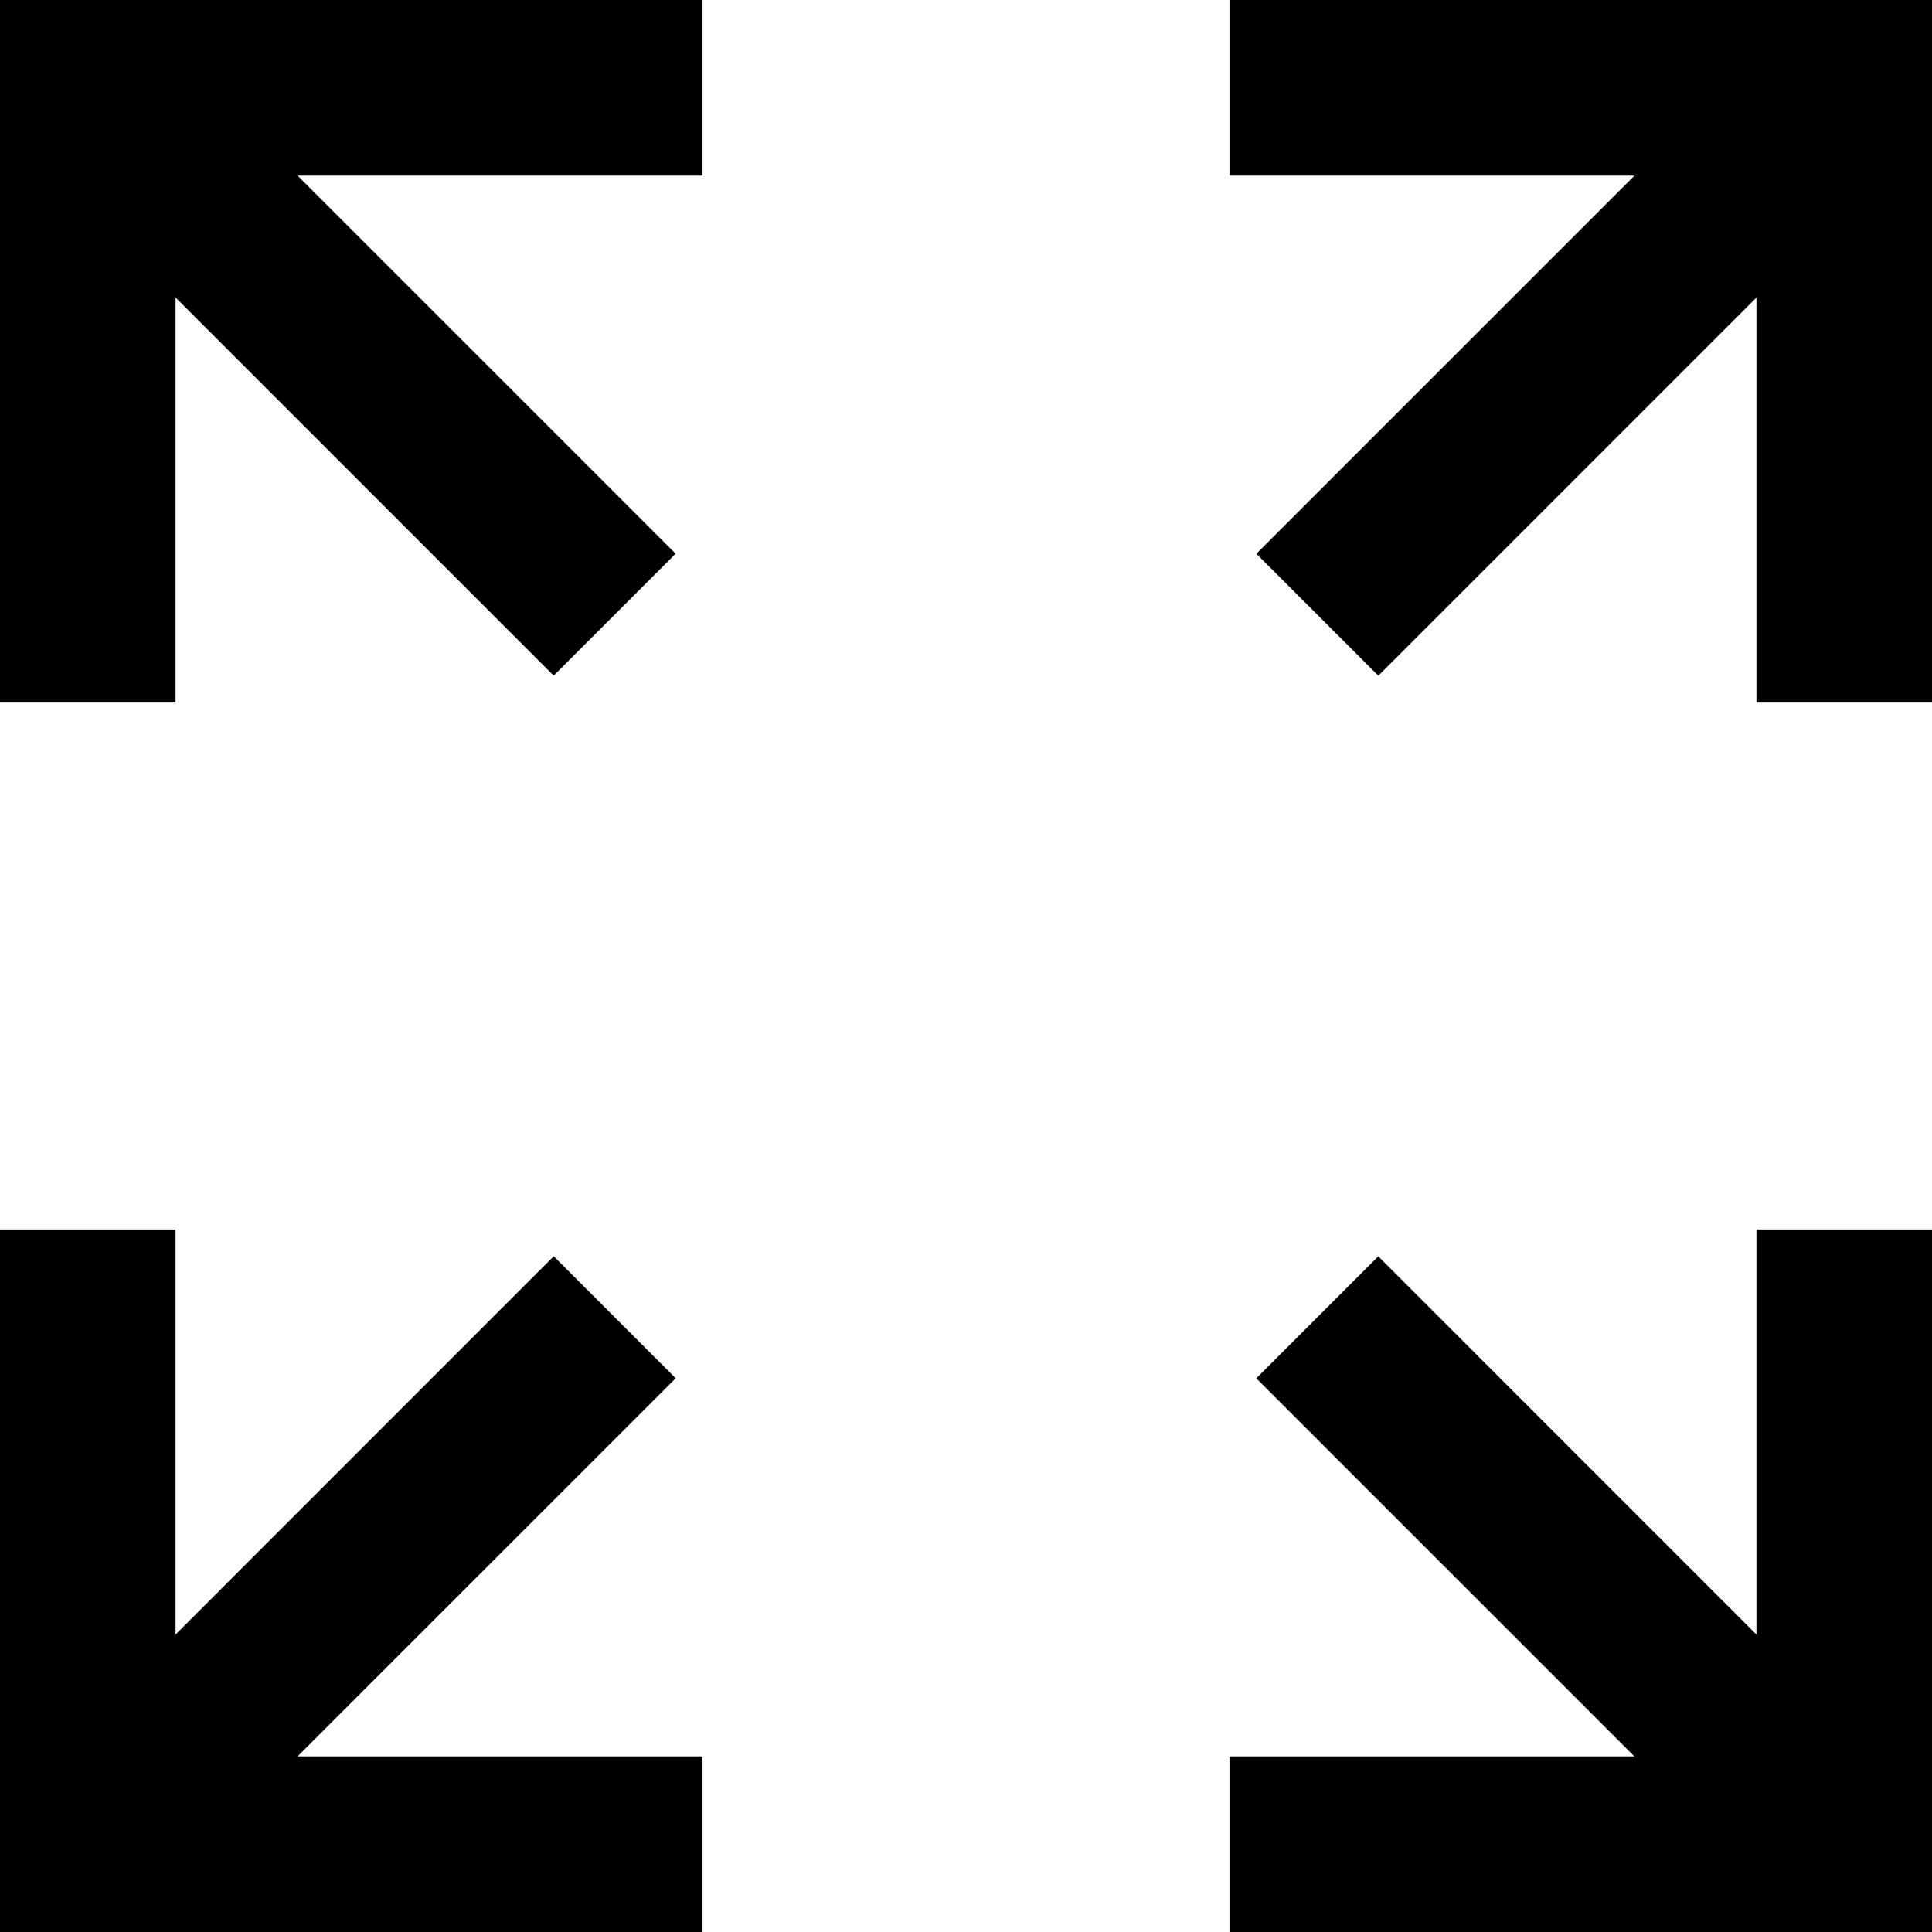 <svg xmlns="http://www.w3.org/2000/svg" viewBox="0 0 32 32"><path d="M0 0h11.636v2.909H2.908v8.728H-.001zm32 0H20.364v2.909h8.728v8.728h2.909z"/><path d="M22.828 20.808l8.727 8.728-2.02 2.02-8.727-8.727 2.02-2.02zm-13.656 0l2.02 2.02-8.728 8.727-2.019-2.019 8.726-8.728zM29.536.445l2.02 2.02-8.727 8.727-2.02-2.02L29.536.445zm-27.071 0l8.726 8.726-2.02 2.02L.444 2.464 2.463.445z"/><path d="M0 32h11.636v-2.909H2.908v-8.728H-.001zm32 0H20.364v-2.909h8.728v-8.728h2.909z"/></svg>